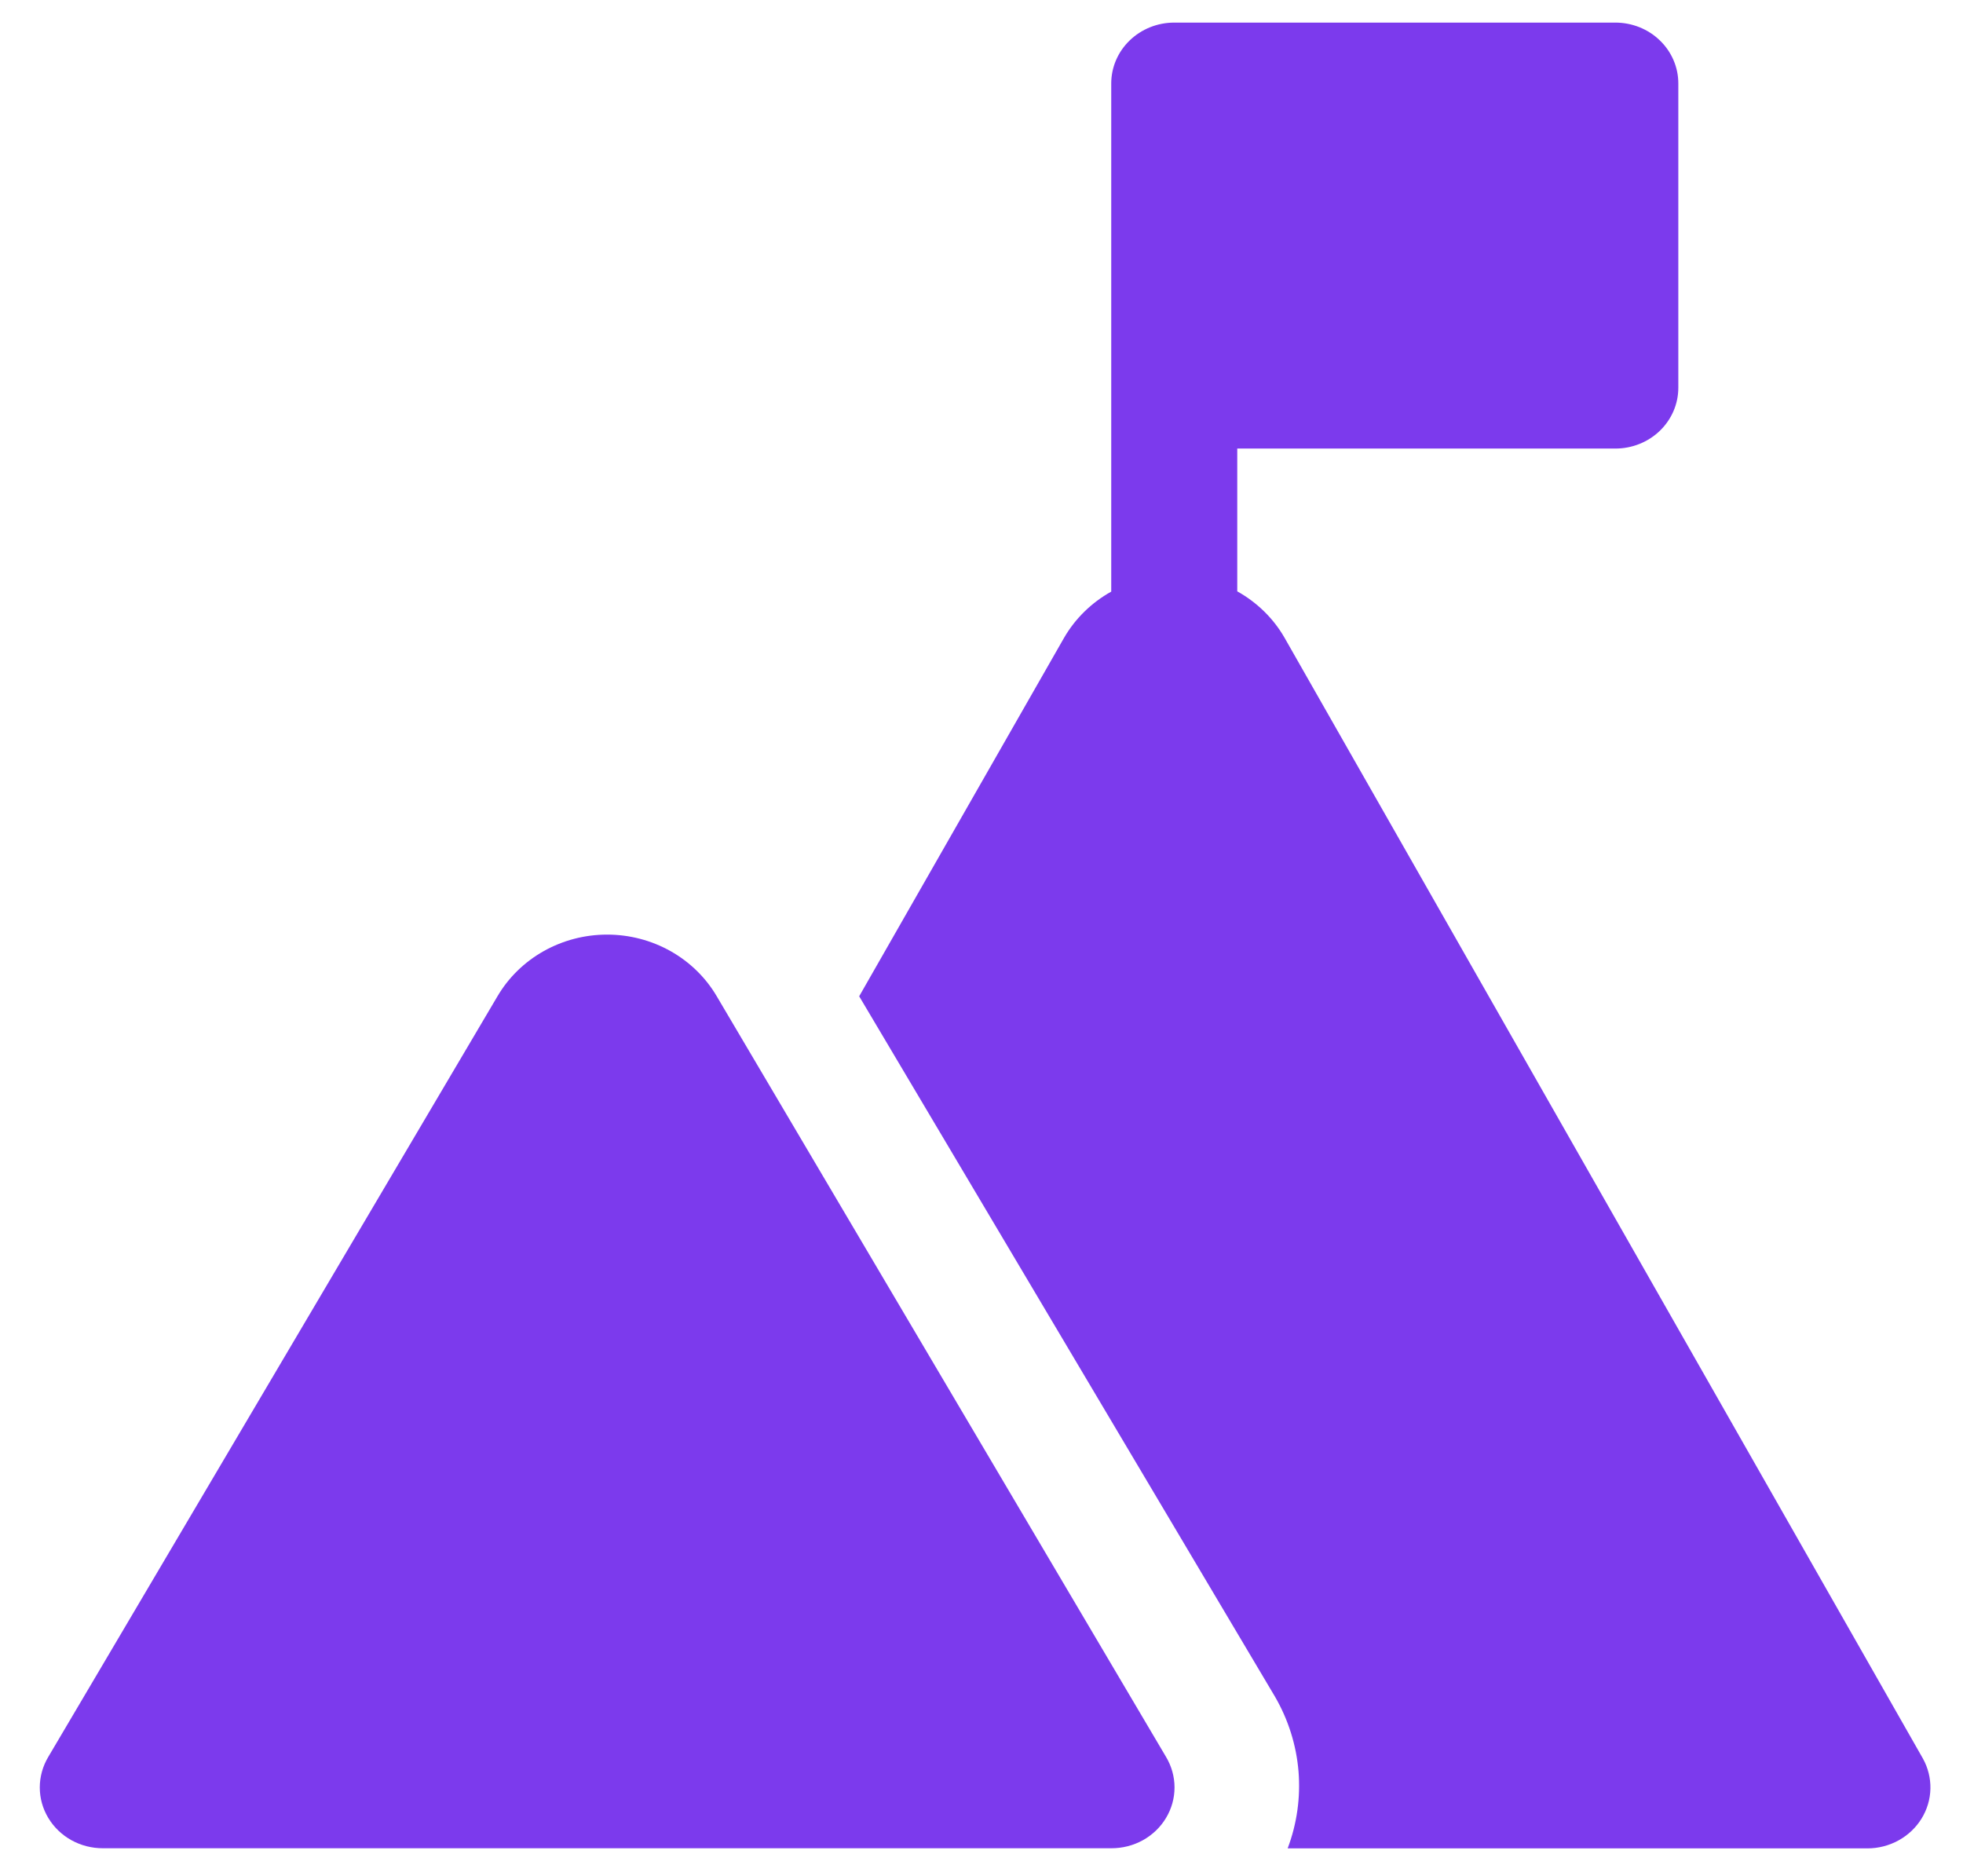 <svg width="45" height="43" viewBox="0 0 45 43" fill="none" xmlns="http://www.w3.org/2000/svg">
<path d="M44.079 40.306L29.446 14.617C29.192 14.175 28.817 13.808 28.363 13.555V10.282H37.03C37.413 10.282 37.78 10.136 38.051 9.874C38.322 9.612 38.474 9.258 38.474 8.888V1.913C38.474 1.729 38.437 1.548 38.364 1.379C38.292 1.21 38.185 1.056 38.051 0.927C37.917 0.797 37.758 0.694 37.583 0.624C37.407 0.554 37.22 0.518 37.03 0.518H26.918C26.535 0.518 26.168 0.665 25.897 0.927C25.626 1.188 25.474 1.543 25.474 1.913V13.561C25.02 13.814 24.646 14.181 24.391 14.623L19.696 22.837L29.229 38.893C29.533 39.418 29.717 40.001 29.767 40.601C29.816 41.2 29.732 41.804 29.518 42.369H42.807C43.058 42.369 43.304 42.306 43.522 42.186C43.74 42.066 43.922 41.894 44.05 41.686C44.178 41.478 44.248 41.242 44.253 41C44.258 40.758 44.198 40.519 44.079 40.306Z" fill="#7C3AED"/>
<path d="M16.431 22.837C16.179 22.408 15.814 22.051 15.372 21.802C14.931 21.554 14.429 21.423 13.918 21.423C13.406 21.423 12.905 21.554 12.463 21.802C12.021 22.051 11.656 22.408 11.404 22.837L1.106 40.273C0.979 40.486 0.912 40.727 0.912 40.972C0.912 41.218 0.979 41.459 1.107 41.671C1.235 41.884 1.418 42.06 1.638 42.182C1.859 42.304 2.109 42.367 2.363 42.366H25.474C25.728 42.367 25.978 42.304 26.199 42.182C26.419 42.06 26.603 41.884 26.73 41.671C26.858 41.459 26.925 41.218 26.925 40.972C26.925 40.727 26.858 40.486 26.731 40.273L16.431 22.837Z" fill="#7C3AED"/>
</svg>
